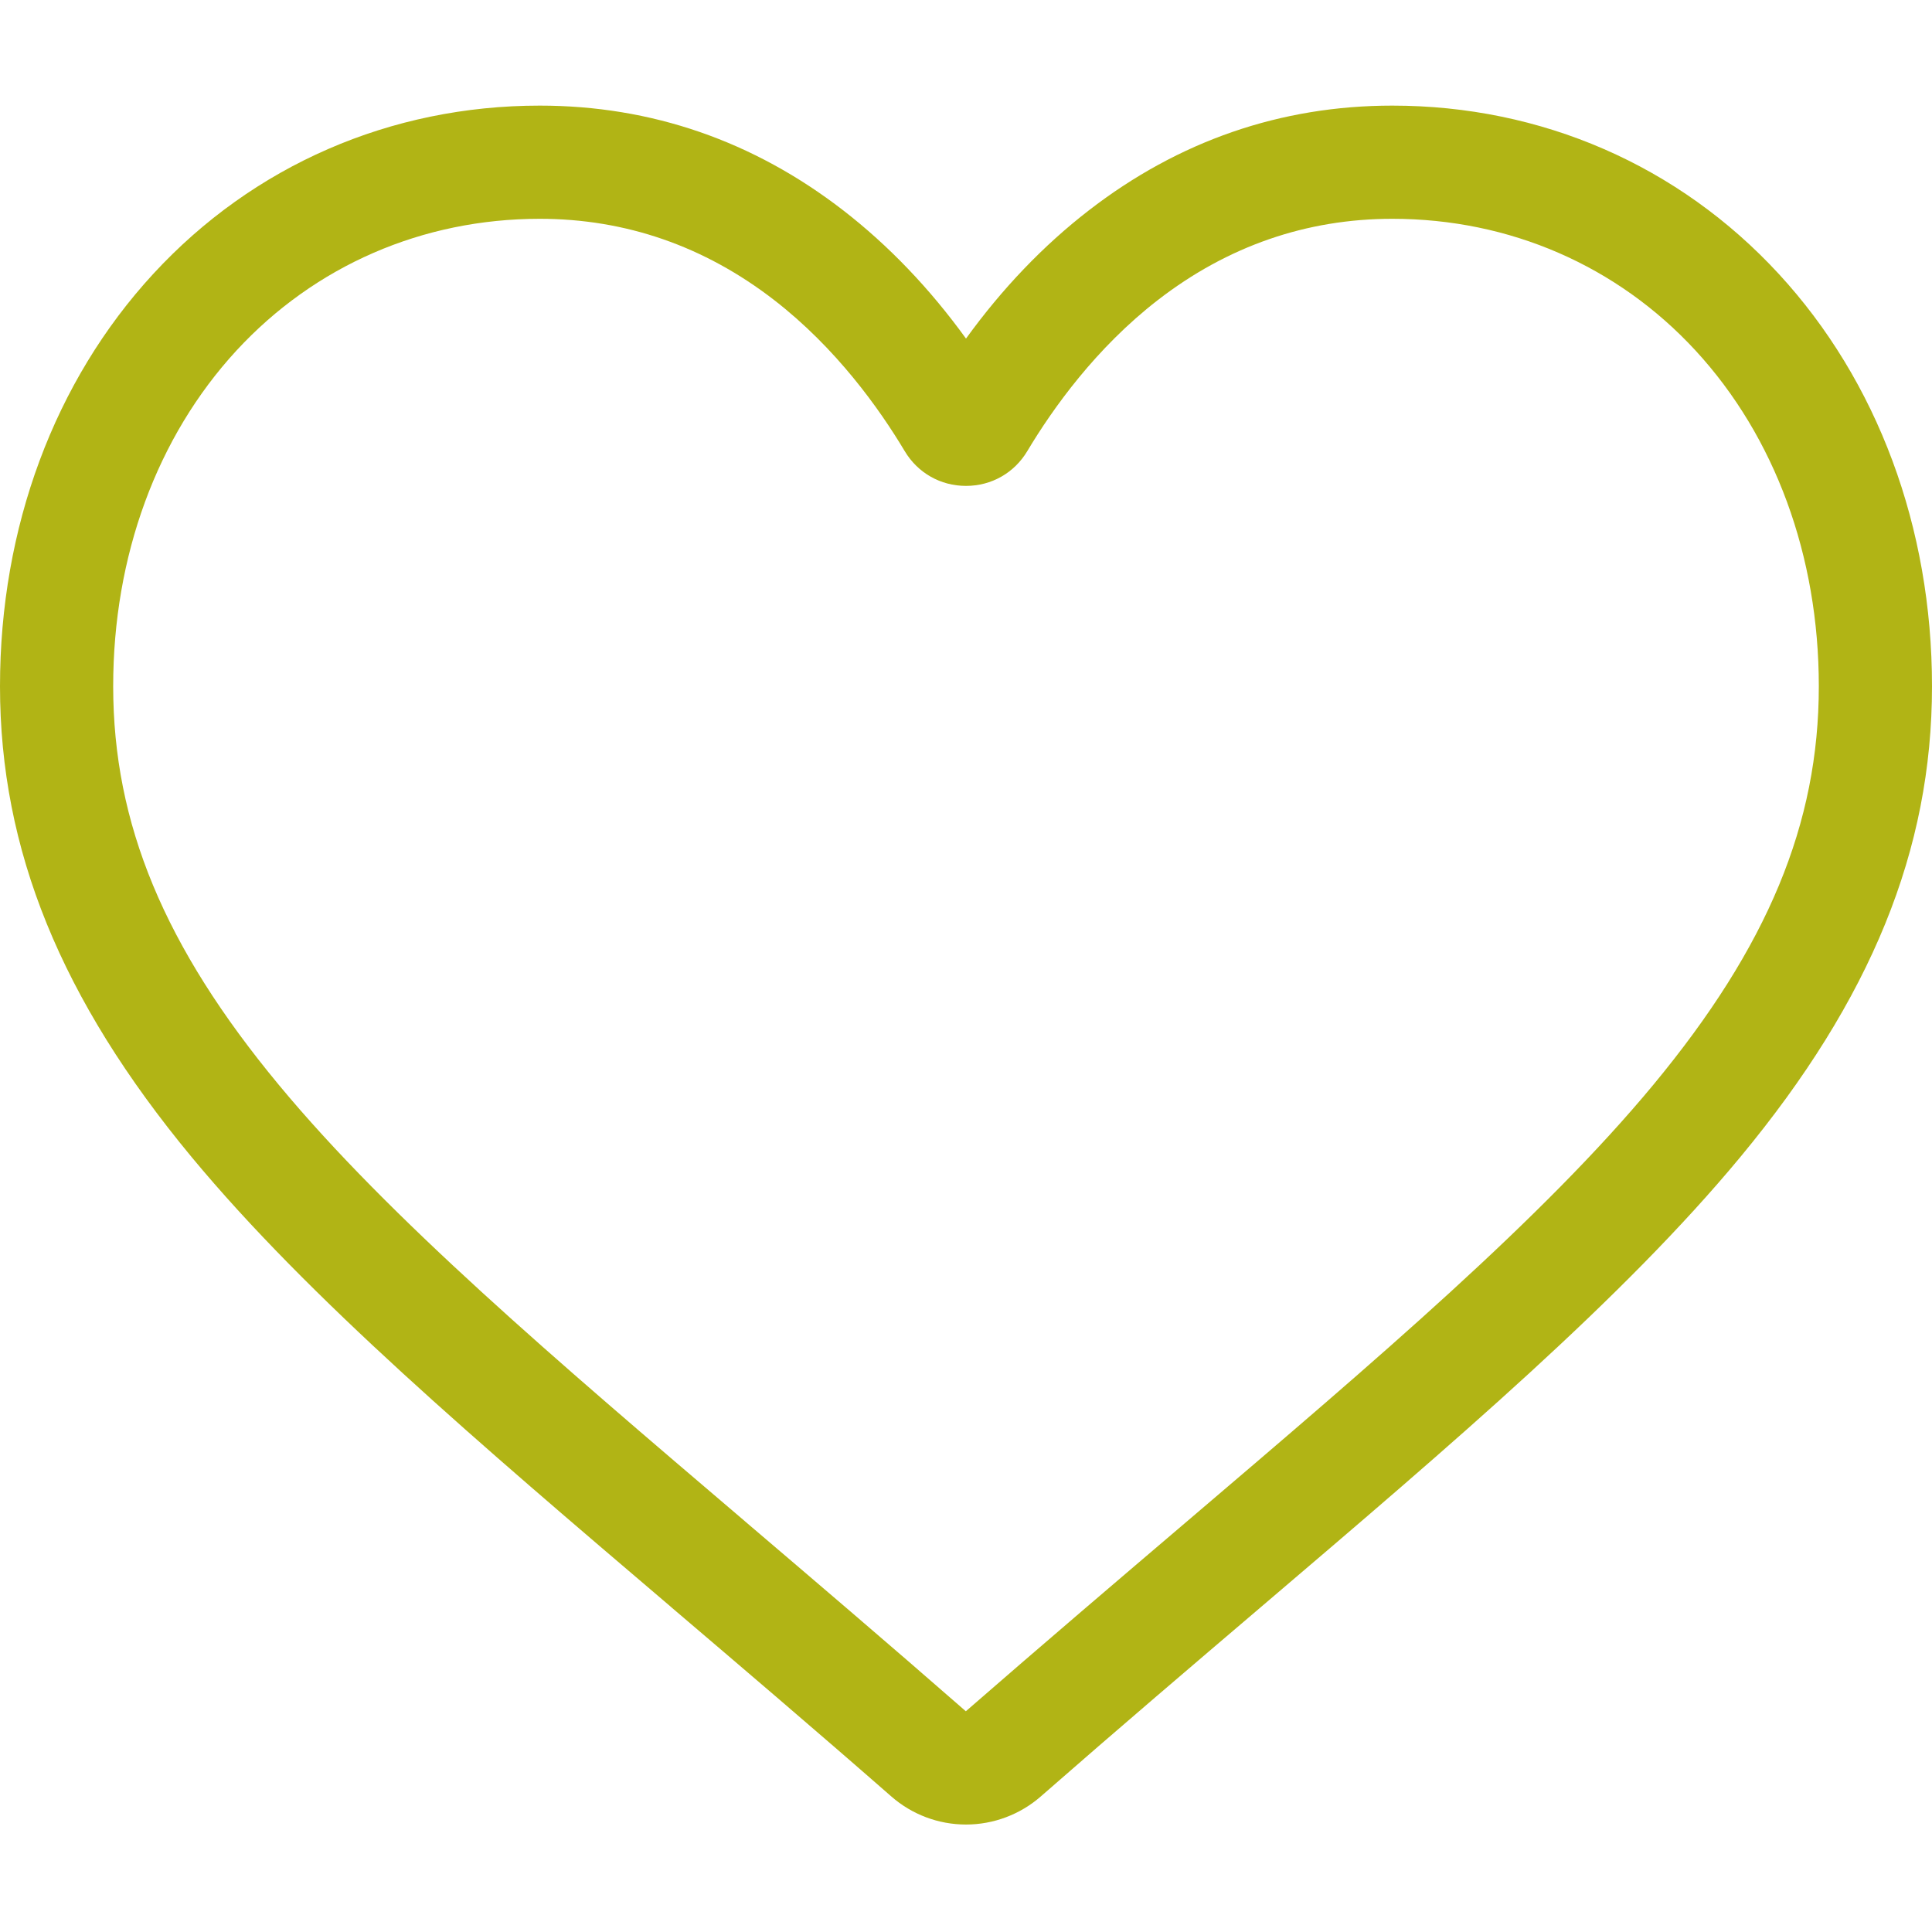 <svg width="24" height="24" viewBox="0 0 24 24" fill="none" xmlns="http://www.w3.org/2000/svg">
<path d="M12 22.665C11.658 22.665 11.329 22.541 11.072 22.316C10.103 21.468 9.168 20.672 8.343 19.969L8.339 19.965C5.921 17.905 3.833 16.125 2.38 14.373C0.756 12.413 0 10.555 0 8.525C0 6.553 0.676 4.734 1.904 3.402C3.146 2.055 4.851 1.312 6.705 1.312C8.09 1.312 9.359 1.75 10.476 2.614C11.039 3.05 11.55 3.584 12 4.206C12.45 3.584 12.961 3.05 13.525 2.614C14.642 1.75 15.91 1.312 17.296 1.312C19.149 1.312 20.854 2.055 22.096 3.402C23.324 4.734 24 6.553 24 8.525C24 10.555 23.244 12.413 21.62 14.372C20.167 16.125 18.079 17.905 15.662 19.965C14.836 20.669 13.899 21.467 12.928 22.317C12.671 22.541 12.341 22.665 12 22.665ZM6.705 2.718C5.248 2.718 3.911 3.3 2.937 4.355C1.95 5.426 1.406 6.907 1.406 8.525C1.406 10.232 2.04 11.759 3.463 13.476C4.838 15.135 6.883 16.877 9.251 18.895L9.255 18.899C10.083 19.605 11.021 20.404 11.998 21.258C12.98 20.403 13.92 19.602 14.75 18.895C17.118 16.877 19.163 15.135 20.538 13.476C21.96 11.759 22.594 10.232 22.594 8.525C22.594 6.907 22.05 5.426 21.063 4.355C20.09 3.3 18.752 2.718 17.296 2.718C16.229 2.718 15.249 3.058 14.385 3.726C13.614 4.322 13.077 5.076 12.762 5.603C12.6 5.875 12.316 6.036 12 6.036C11.684 6.036 11.4 5.875 11.238 5.603C10.923 5.076 10.386 4.322 9.615 3.726C8.751 3.058 7.771 2.718 6.705 2.718Z" fill="#B1B415"/>
</svg>
